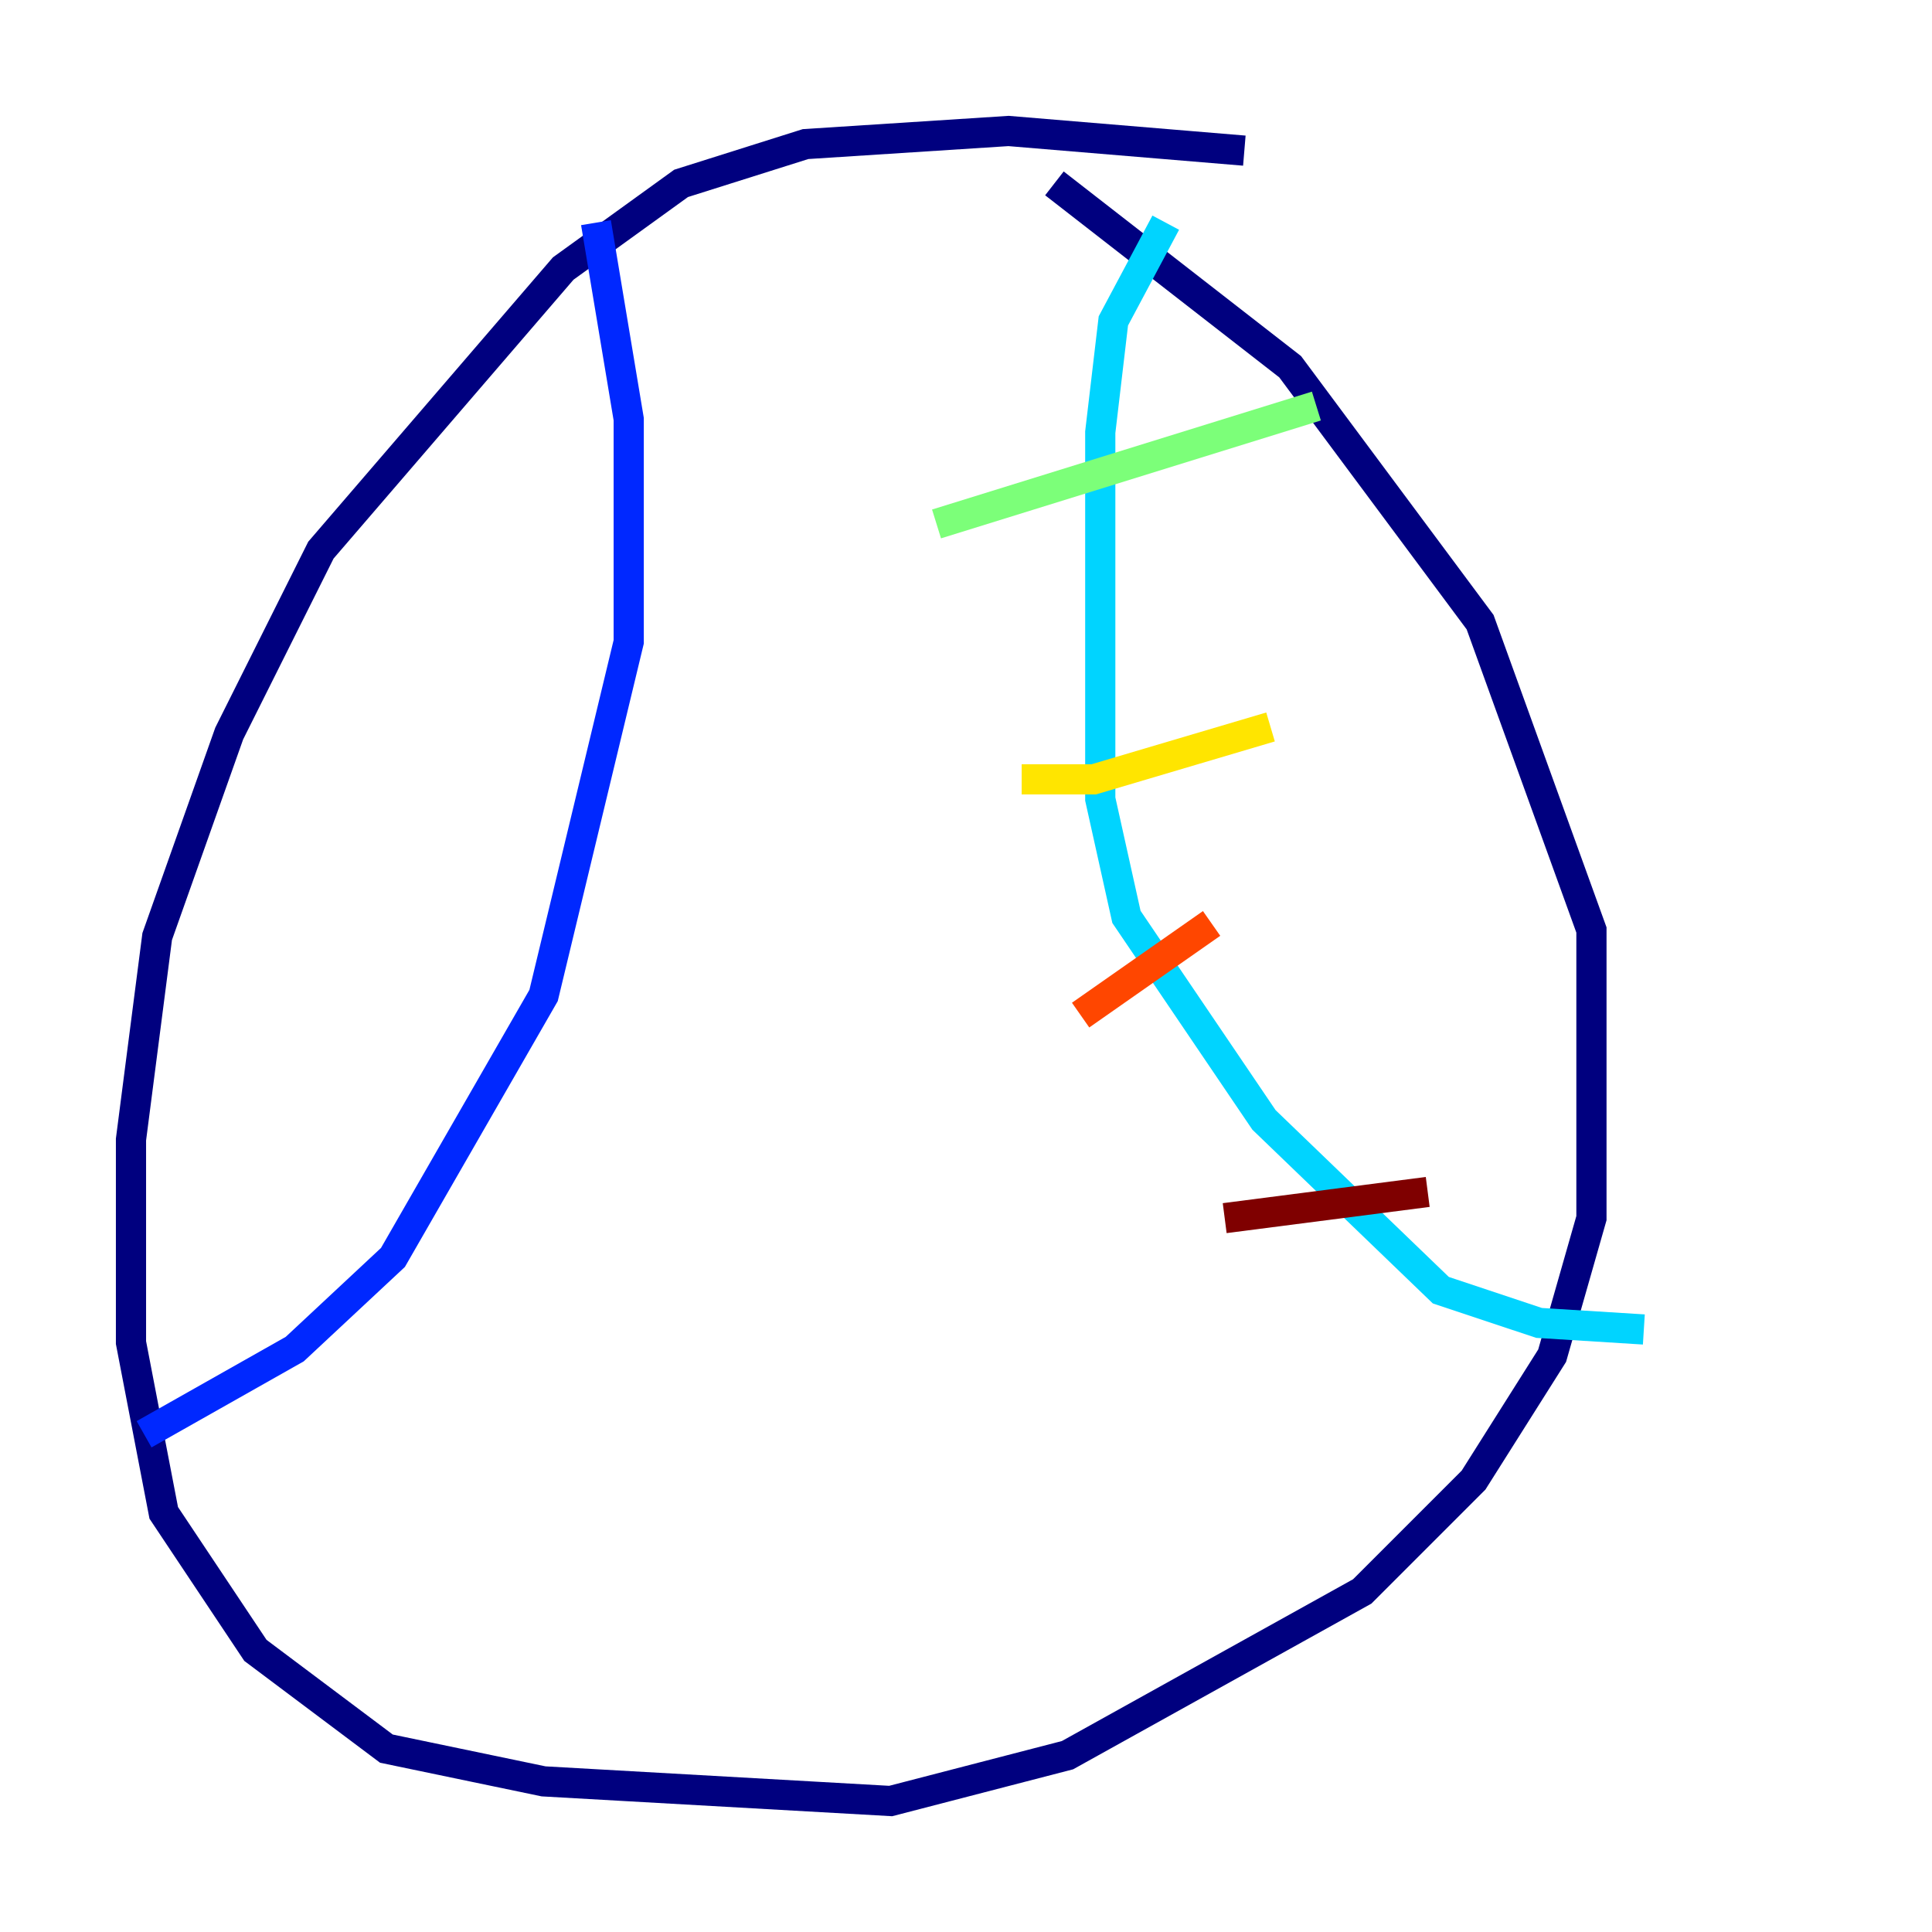 <?xml version="1.0" encoding="utf-8" ?>
<svg baseProfile="tiny" height="128" version="1.2" viewBox="0,0,128,128" width="128" xmlns="http://www.w3.org/2000/svg" xmlns:ev="http://www.w3.org/2001/xml-events" xmlns:xlink="http://www.w3.org/1999/xlink"><defs /><polyline fill="none" points="82.441,9.98 66.82,8.678 53.37,9.546 45.125,12.149 37.315,17.79 21.261,36.447 15.186,48.597 10.414,62.047 8.678,75.498 8.678,88.949 10.848,100.231 16.922,109.342 25.6,115.851 36.014,118.02 59.01,119.322 70.725,116.285 90.251,105.437 97.627,98.061 102.834,89.817 105.437,80.705 105.437,61.614 98.061,41.22 85.478,24.298 69.858,12.149" stroke="#00007f" stroke-width="2" /><polyline fill="none" points="39.485,14.752 41.654,27.77 41.654,42.522 36.014,65.953 26.034,83.308 19.525,89.383 9.546,95.024" stroke="#0028ff" stroke-width="2" /><polyline fill="none" points="77.234,14.752 73.763,21.261 72.895,28.637 72.895,52.936 74.63,60.746 83.742,74.197 95.458,85.478 101.966,87.647 108.909,88.081" stroke="#00d4ff" stroke-width="2" /><polyline fill="none" points="62.047,34.712 87.214,26.902" stroke="#7cff79" stroke-width="2" /><polyline fill="none" points="67.688,51.634 72.461,51.634 84.176,48.163" stroke="#ffe500" stroke-width="2" /><polyline fill="none" points="71.593,67.254 80.271,61.18" stroke="#ff4600" stroke-width="2" /><polyline fill="none" points="81.139,80.705 94.59,78.969" stroke="#7f0000" stroke-width="2" /></svg>